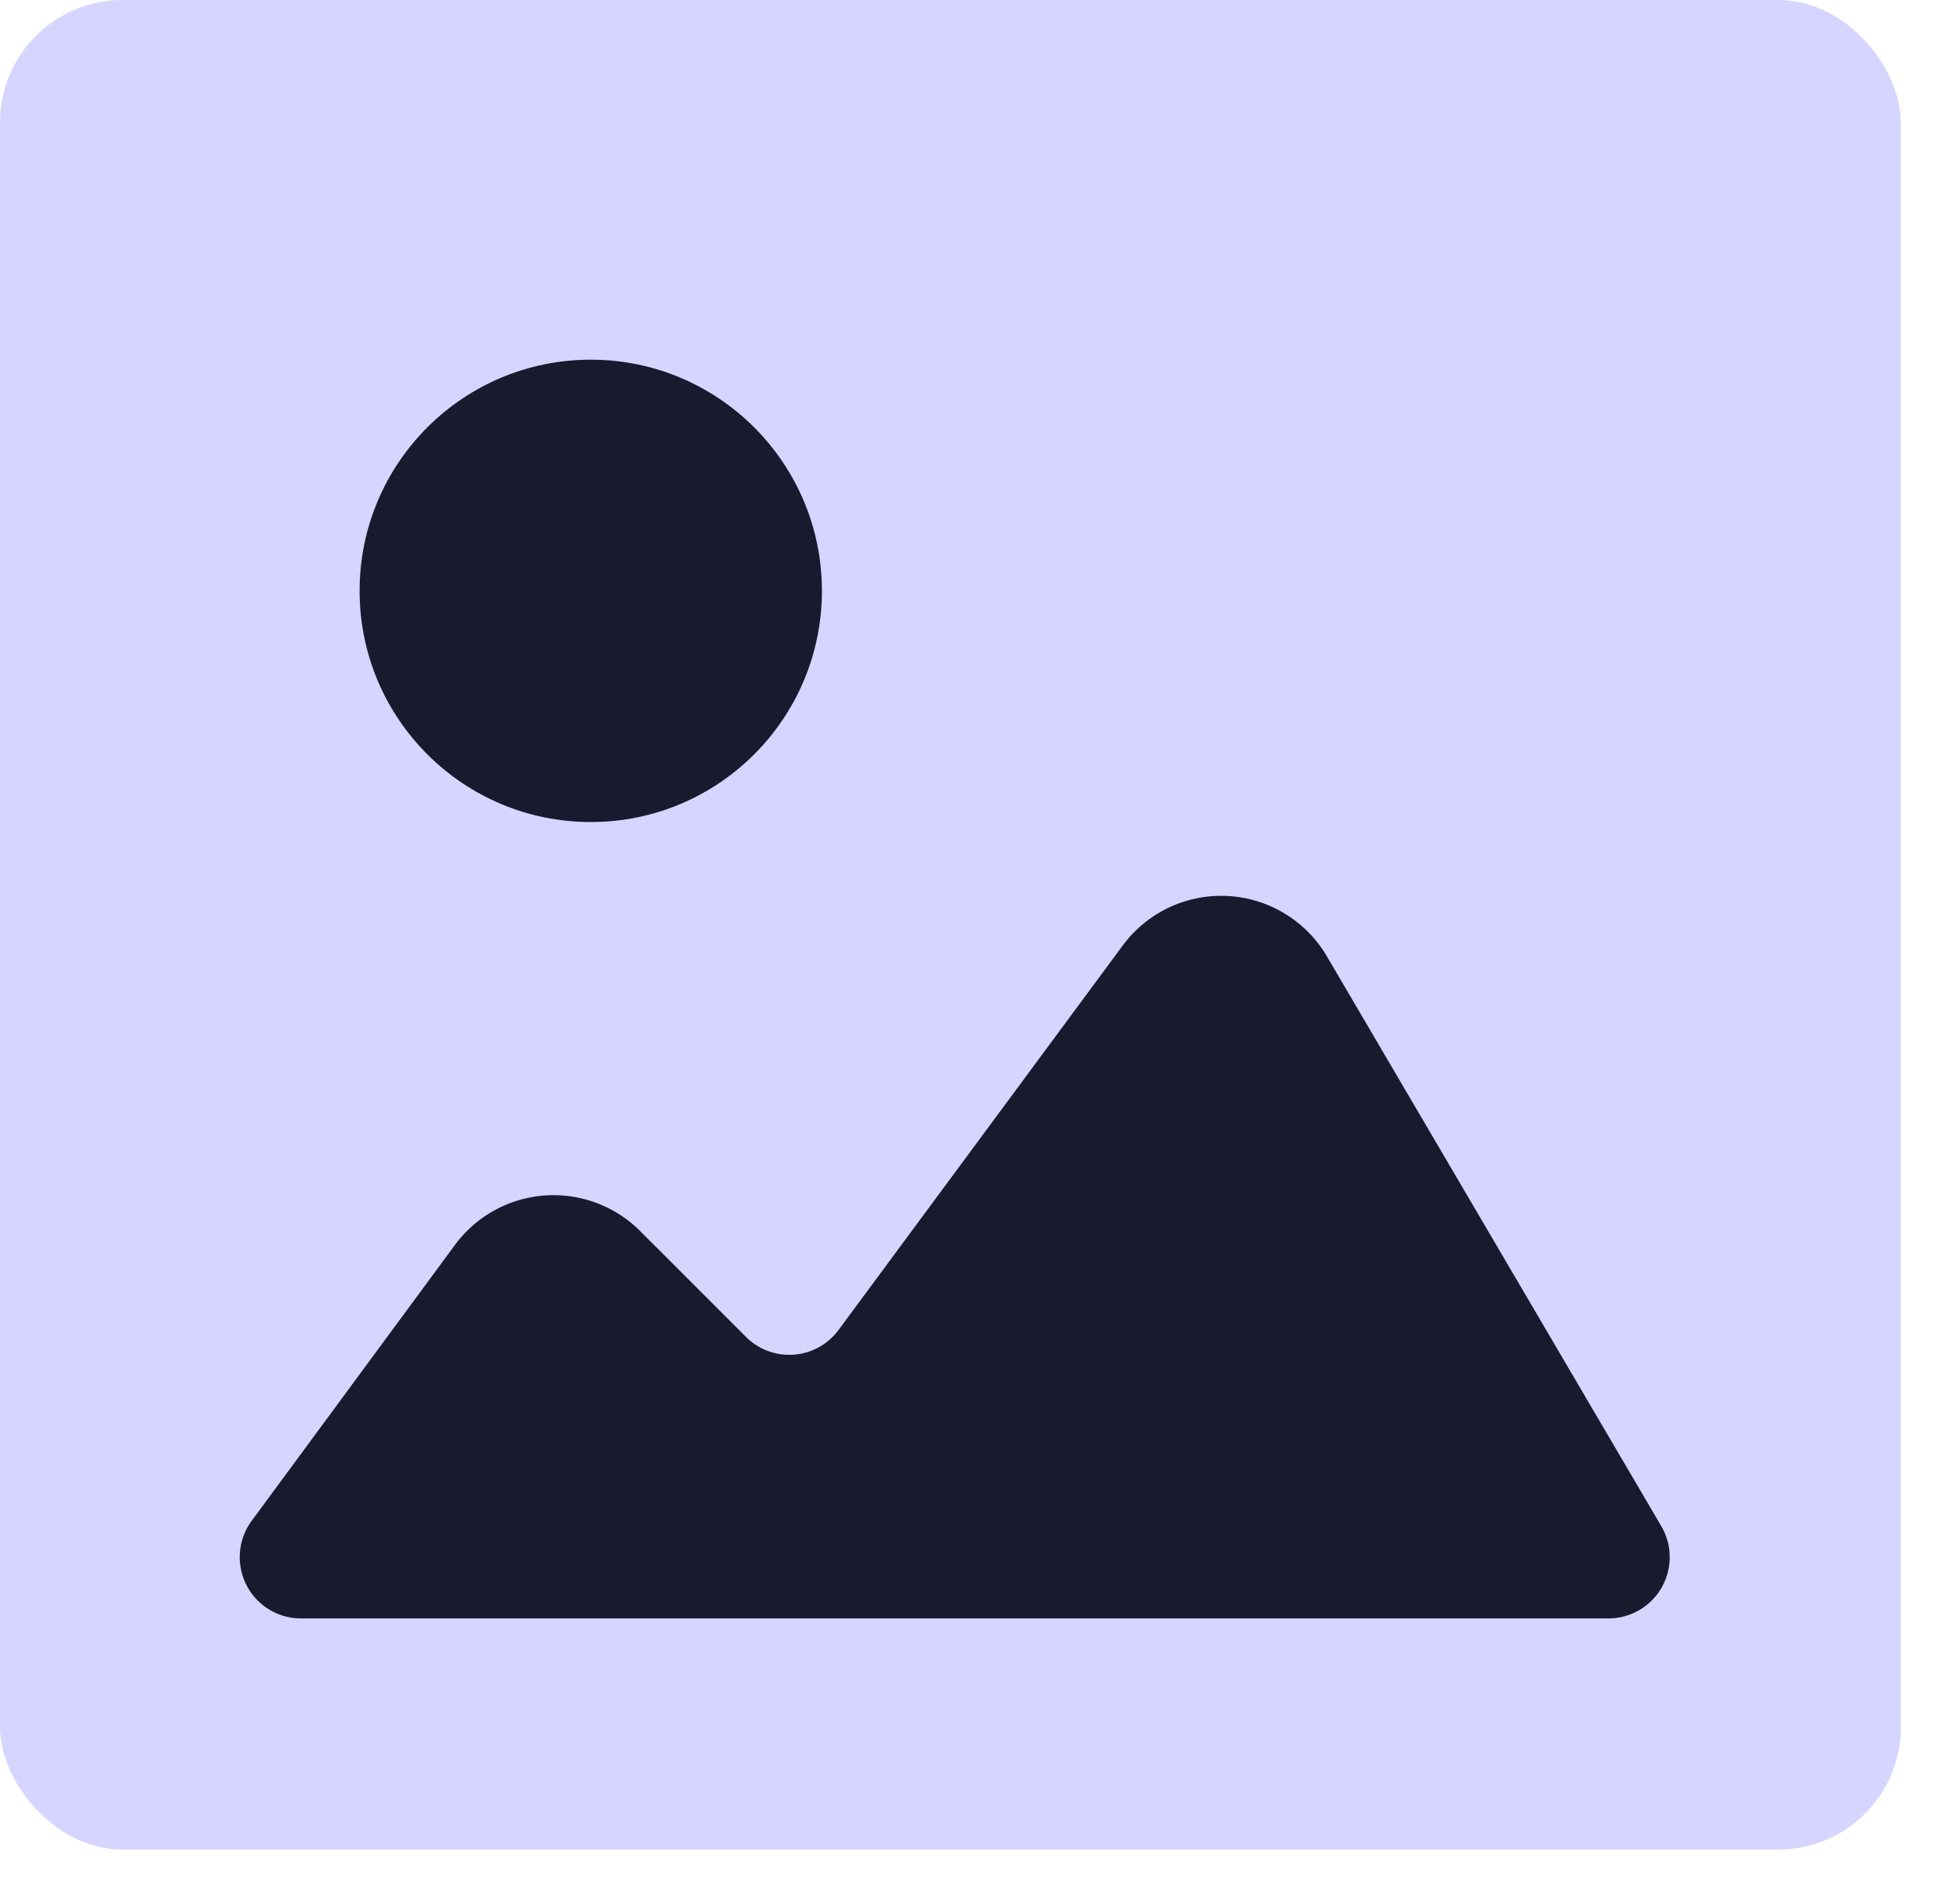 <svg width="32" height="31" fill="none" xmlns="http://www.w3.org/2000/svg">
    <rect width="31.034" height="30.195" rx="2" fill="#D5D5FF"/>
    <circle cx="9.645" cy="9.646" r="3.774" fill="#181A2D"/>
    <path d="M18.33 15.436a2 2 0 013.333.176l5.46 9.303a1 1 0 01-.862 1.506H4.914a1 1 0 01-.805-1.593l3.318-4.503a2 2 0 013.024-.228l1.728 1.728a1 1 0 001.511-.112l4.64-6.277z" fill="#181A2D"/>
</svg>
